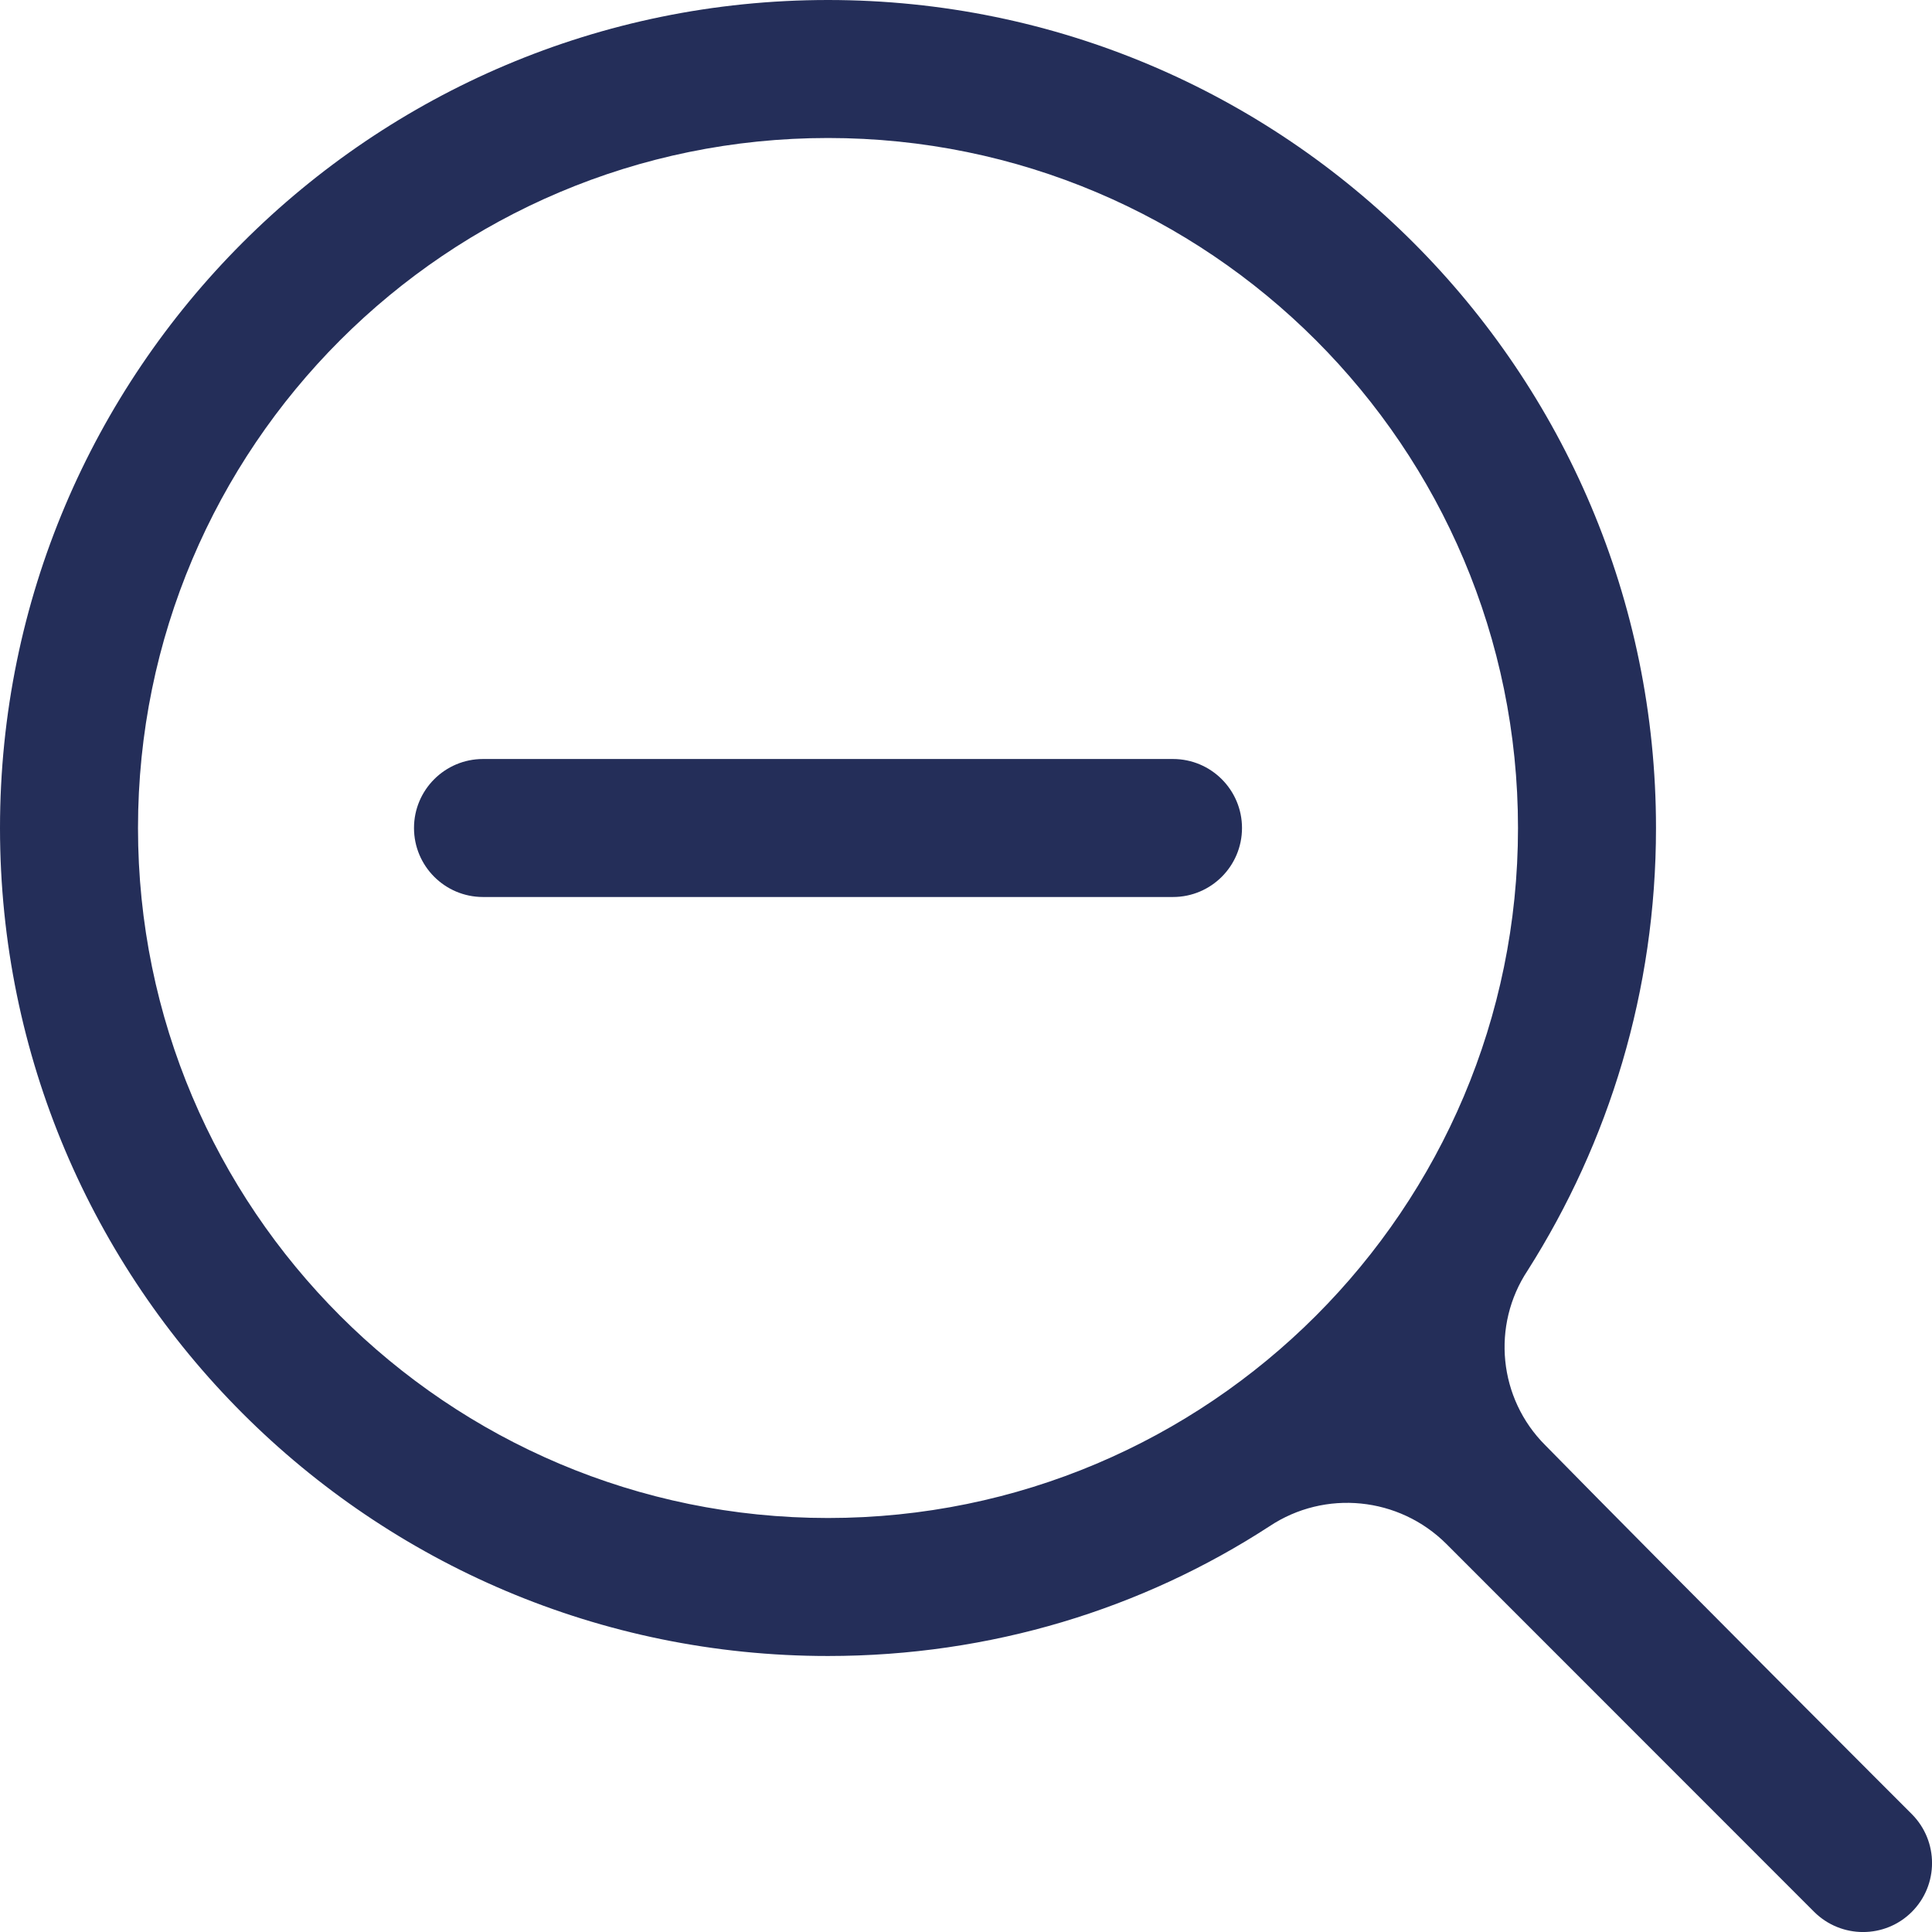 <svg width="14" height="14" viewBox="0 0 14 14" fill="none" xmlns="http://www.w3.org/2000/svg">
<path fill-rule="evenodd" clip-rule="evenodd" d="M9.199 11.06C9.602 10.792 10.138 10.846 10.481 11.188L13.146 13.854C13.342 14.049 13.659 14.049 13.854 13.854C14.049 13.659 14.049 13.342 13.854 13.146C13.854 13.146 12.135 11.428 11.197 10.472C10.859 10.134 10.806 9.604 11.07 9.206C11.659 8.278 12 7.179 12 6C12 2.688 9.312 0 6 0C2.688 0 0 2.688 0 6C0 9.312 2.688 12 6 12C7.179 12 8.278 11.659 9.199 11.06ZM11 6C11 3.24 8.76 1 6 1C3.24 1 1 3.24 1 6C1 8.76 3.24 11 6 11C8.76 11 11 8.76 11 6ZM3.5 5.5C3.224 5.5 3 5.724 3 6C3 6.276 3.224 6.5 3.5 6.5H8.5C8.776 6.5 9 6.276 9 6C9 5.724 8.776 5.5 8.5 5.5H3.5Z" fill="#242E59"/>
</svg>
